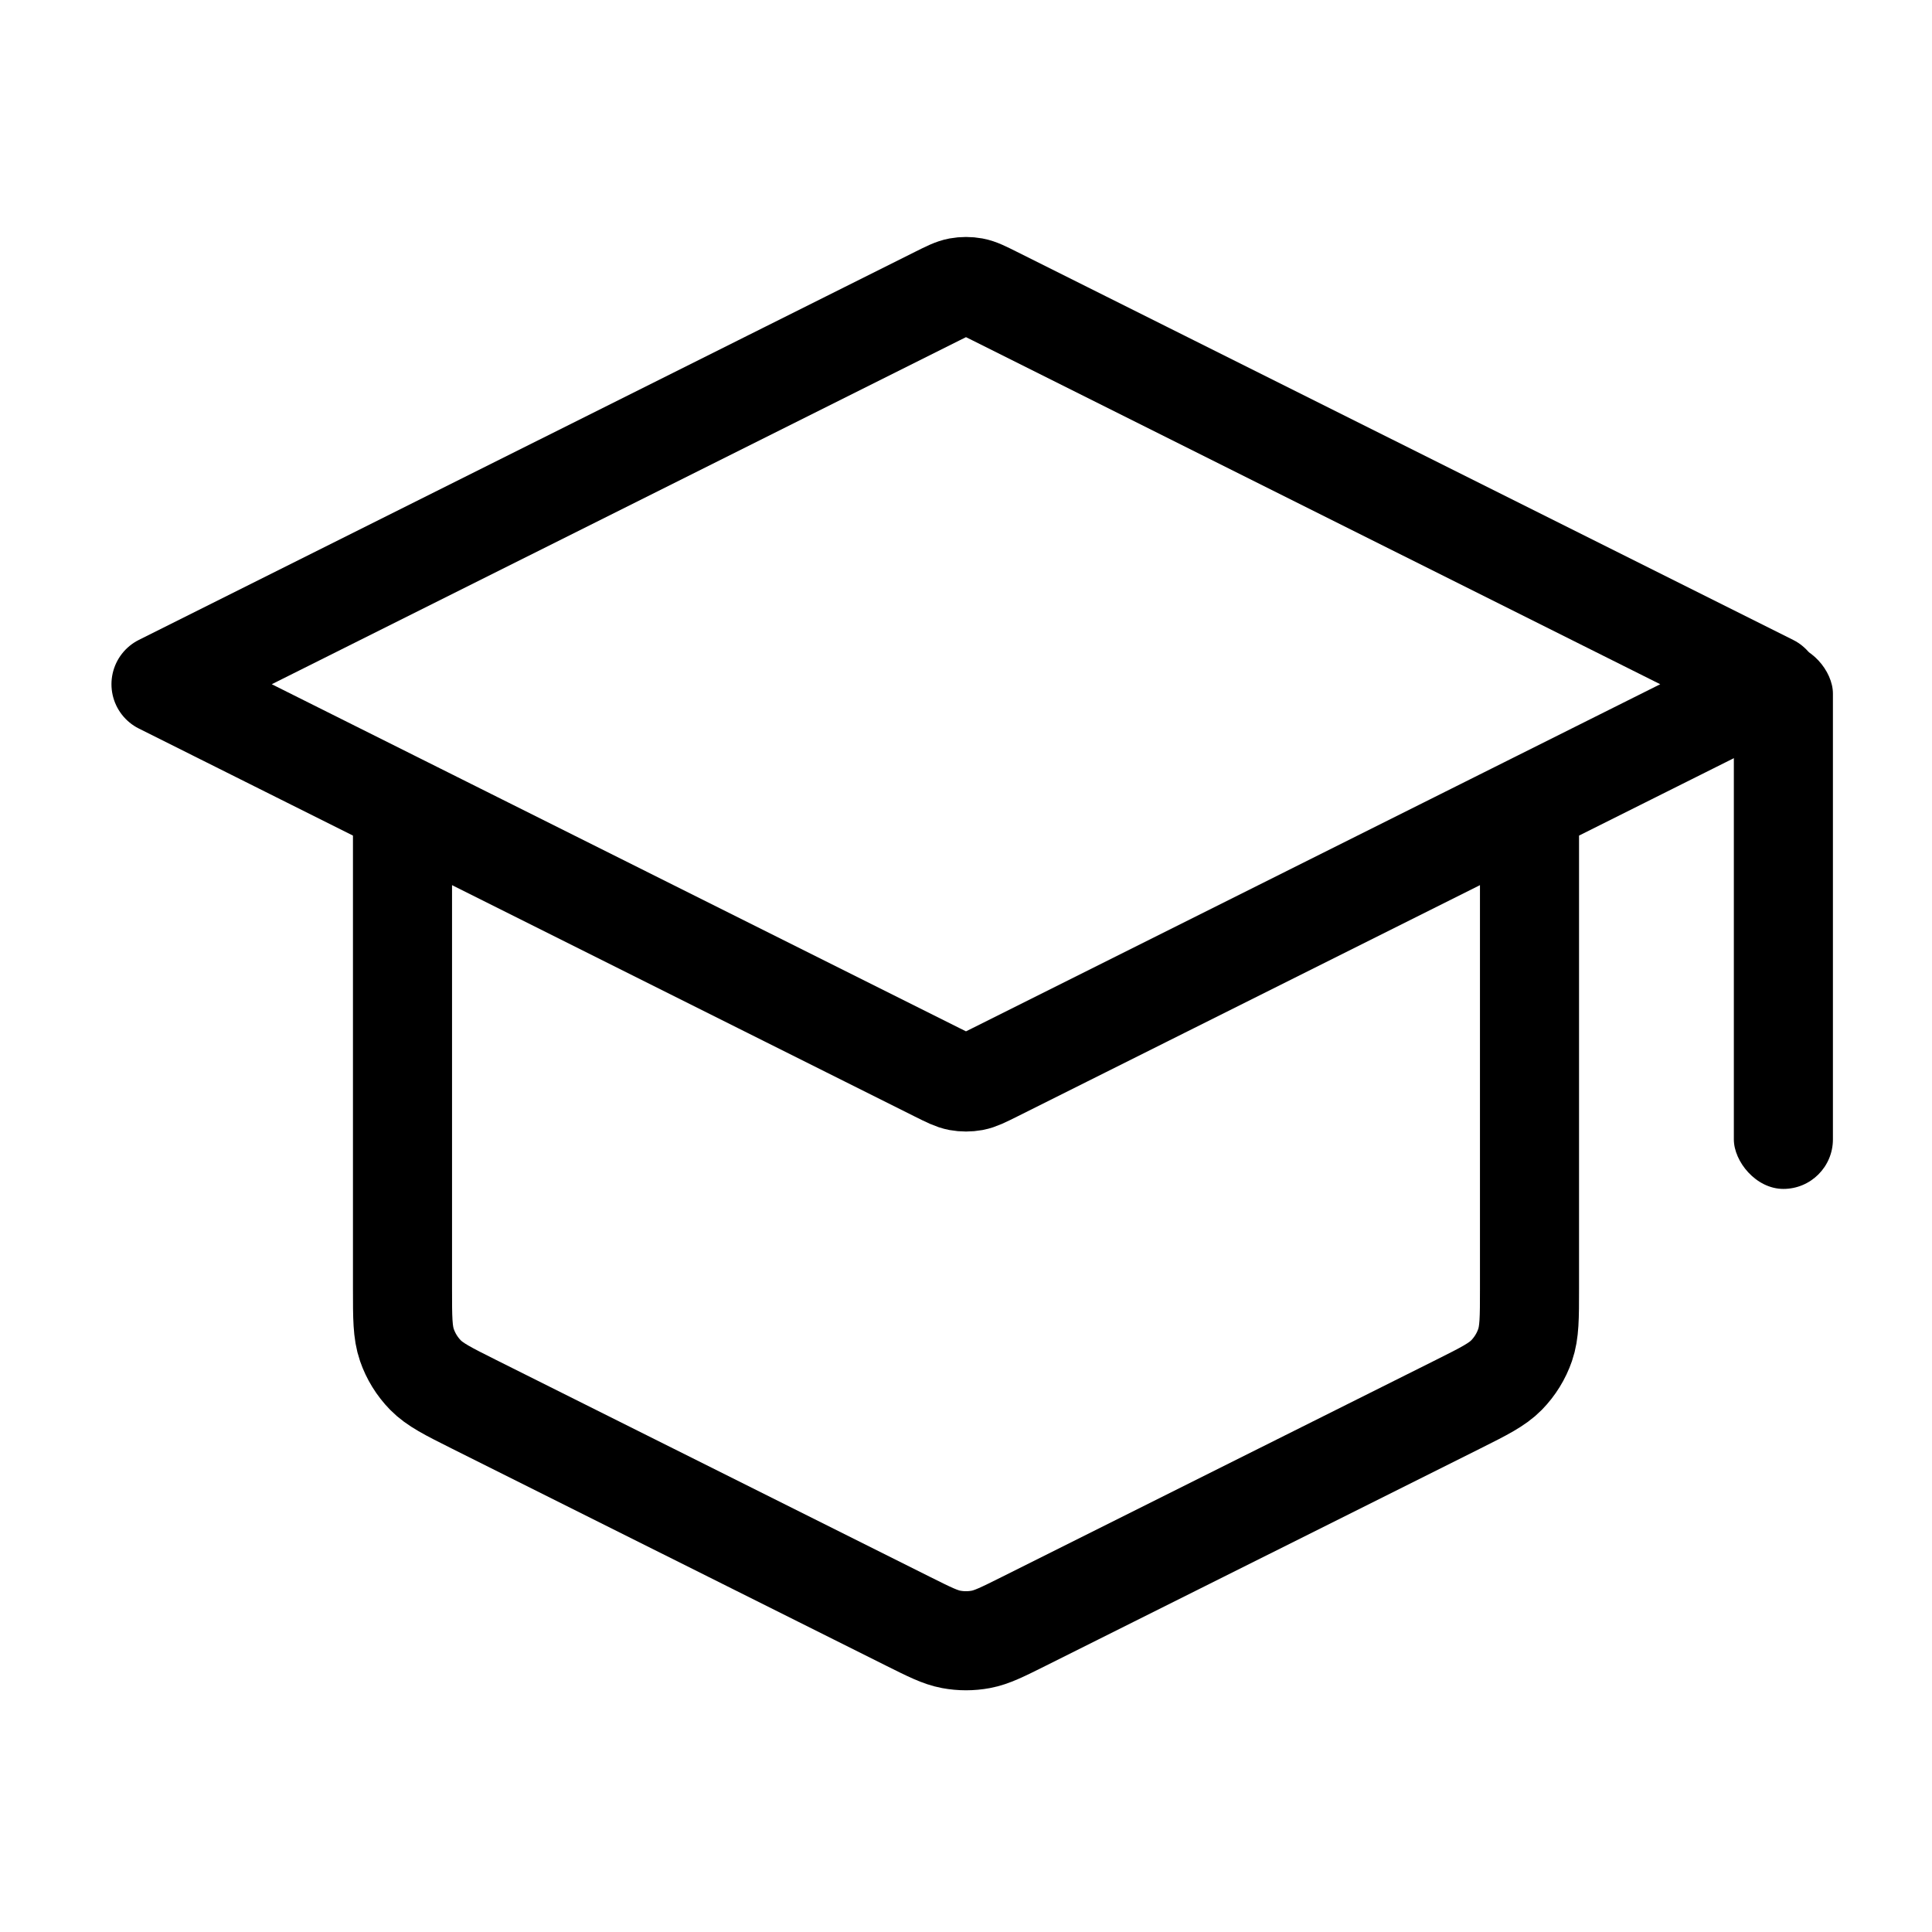 <svg width="39" height="39" viewBox="0 0 39 39" fill="none" xmlns="http://www.w3.org/2000/svg">
<path d="M8.125 16.25V26.018C8.125 26.602 8.125 26.893 8.214 27.151C8.292 27.378 8.421 27.586 8.589 27.758C8.78 27.952 9.041 28.083 9.562 28.344L18.337 32.731C18.764 32.944 18.977 33.051 19.2 33.093C19.398 33.13 19.602 33.13 19.8 33.093C20.023 33.051 20.236 32.944 20.663 32.731L29.438 28.344C29.959 28.083 30.22 27.952 30.411 27.758C30.579 27.586 30.708 27.378 30.786 27.151C30.875 26.893 30.875 26.602 30.875 26.018V16.25M3.25 13.812L18.919 5.978C19.132 5.872 19.238 5.818 19.35 5.797C19.449 5.779 19.551 5.779 19.65 5.797C19.762 5.818 19.868 5.872 20.081 5.978L35.75 13.812L20.081 21.647C19.868 21.753 19.762 21.807 19.65 21.828C19.551 21.846 19.449 21.846 19.35 21.828C19.238 21.807 19.132 21.753 18.919 21.647L3.25 13.812Z" stroke="black" stroke-width="2" stroke-linecap="round" stroke-linejoin="round"/>
<rect x="35" y="13" width="2" height="11" rx="1" fill="black"/>
</svg>
